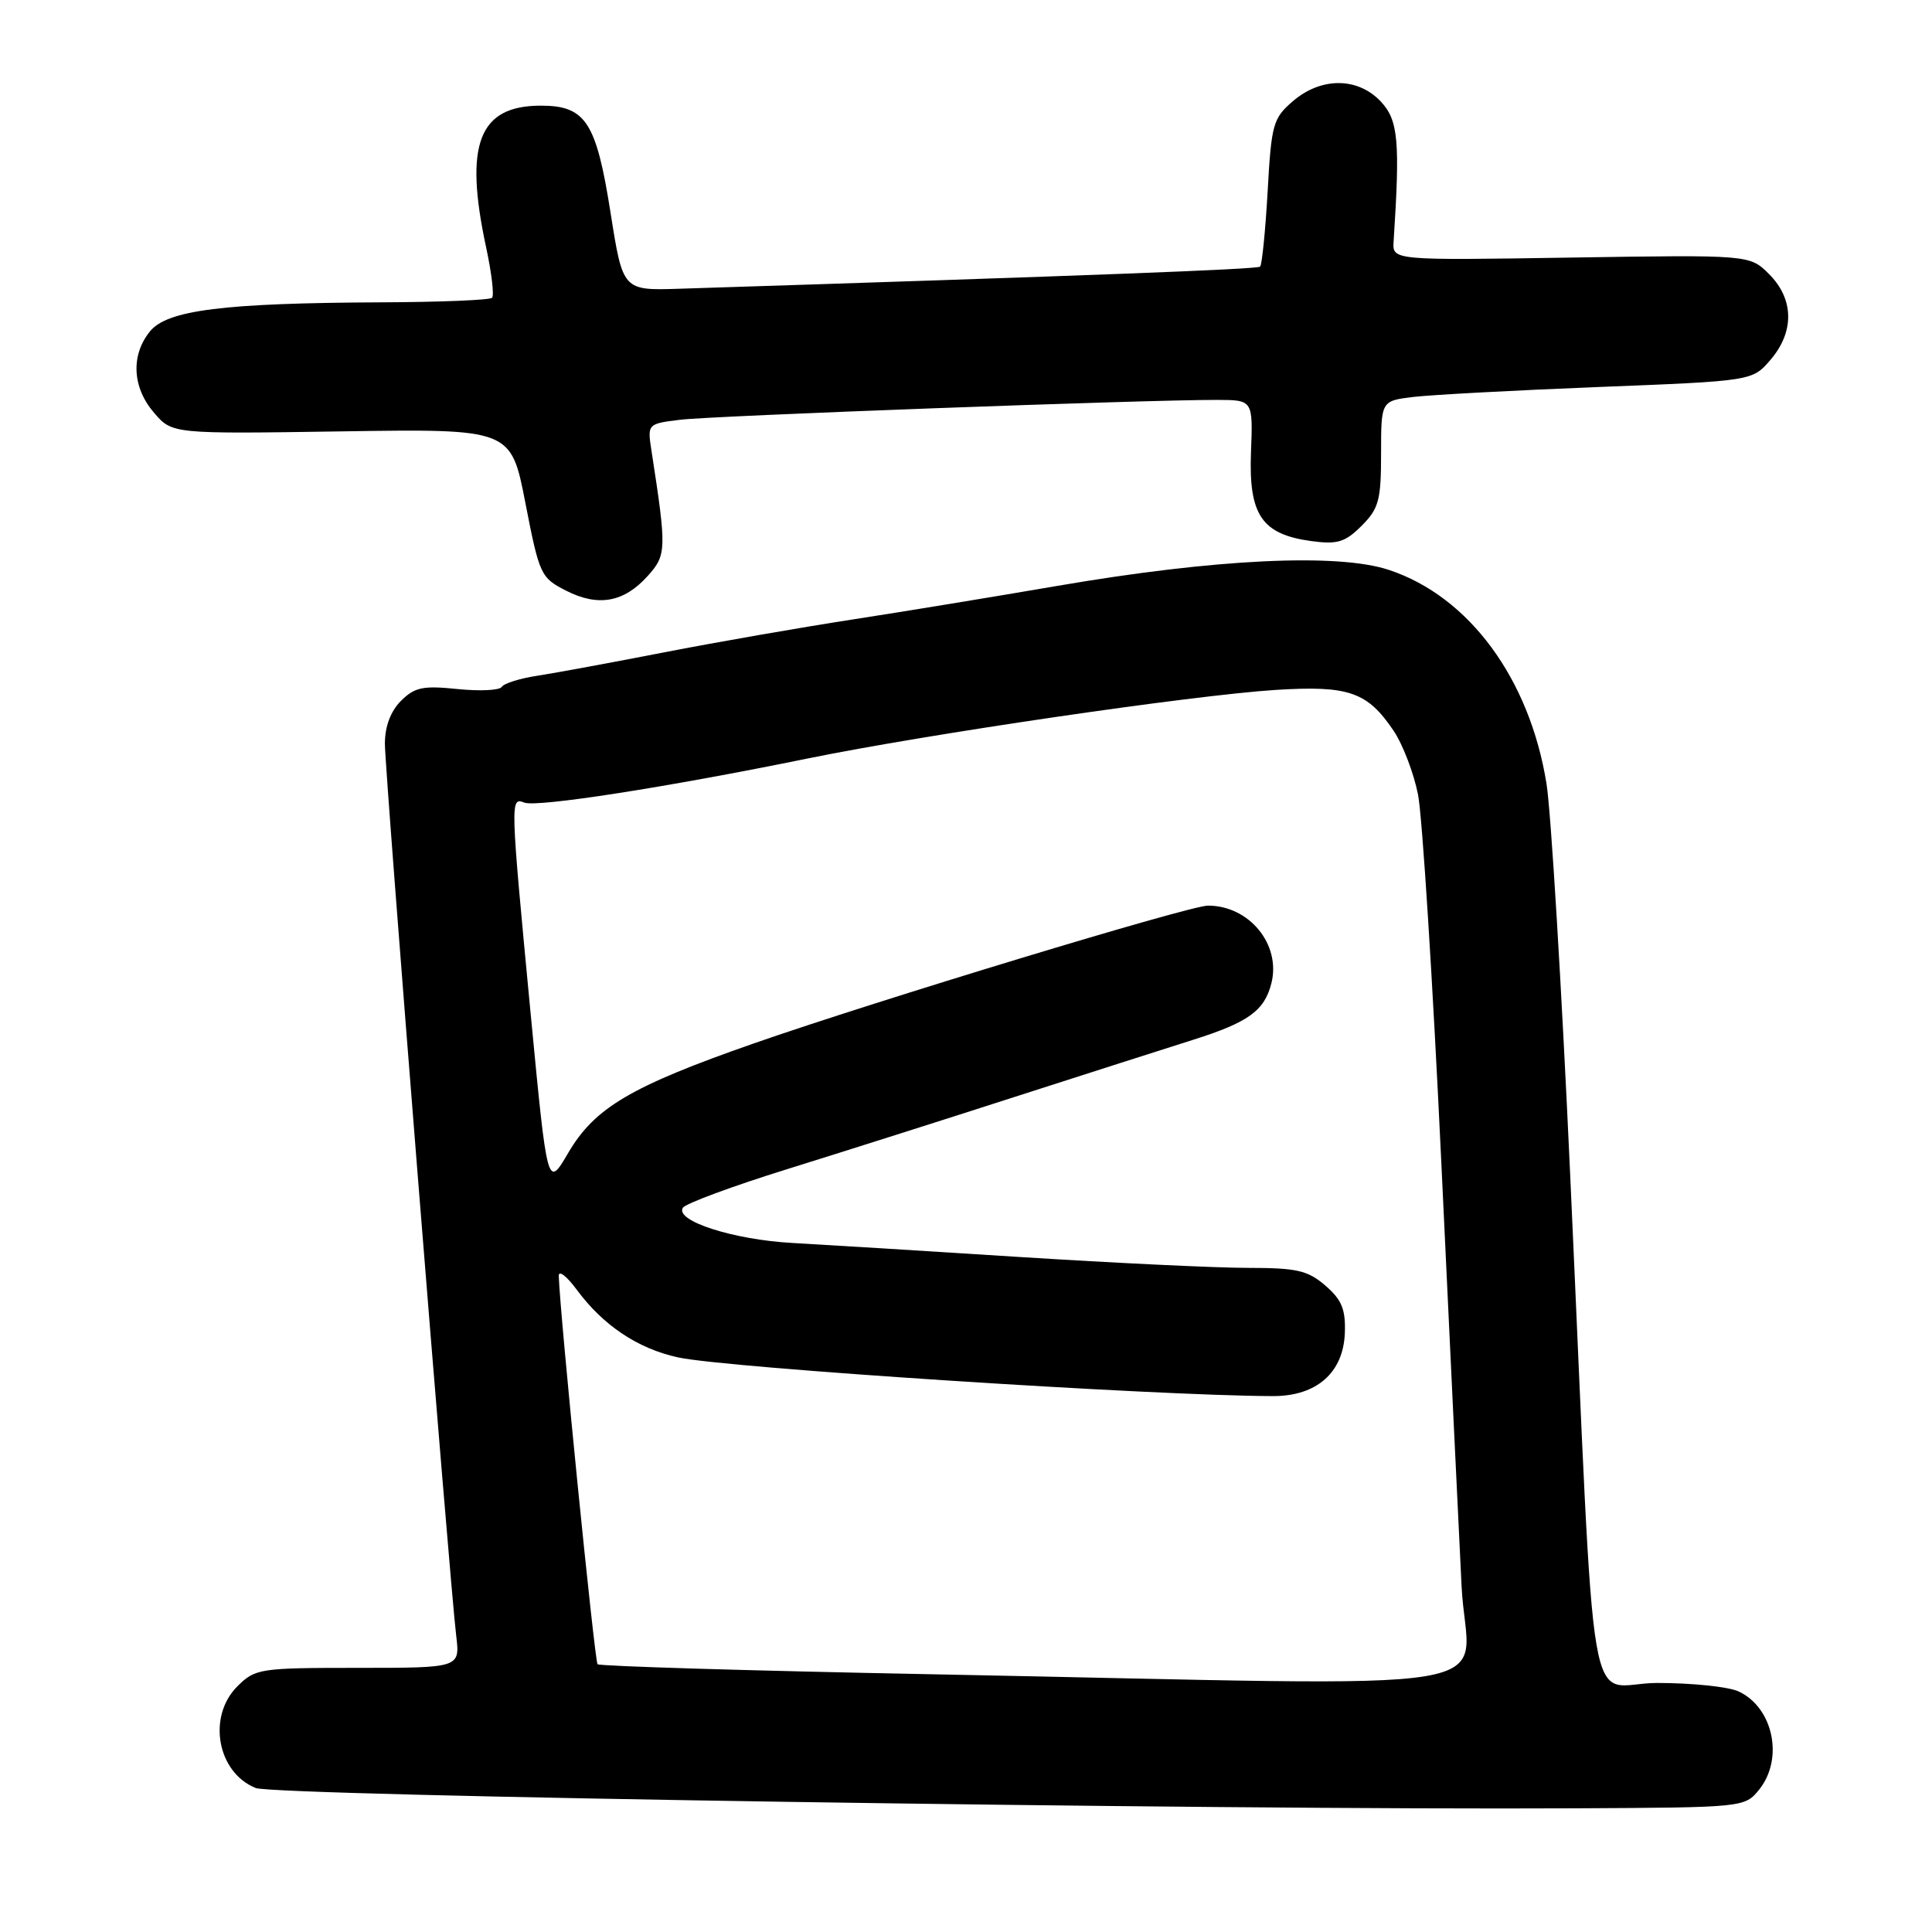 <?xml version="1.0" encoding="UTF-8" standalone="no"?>
<!DOCTYPE svg PUBLIC "-//W3C//DTD SVG 1.1//EN" "http://www.w3.org/Graphics/SVG/1.1/DTD/svg11.dtd" >
<svg xmlns="http://www.w3.org/2000/svg" xmlns:xlink="http://www.w3.org/1999/xlink" version="1.1" viewBox="0 0 256 256">
 <g >
 <path fill="currentColor"
d=" M 233.09 237.14 C 236.40 233.04 234.96 226.22 230.34 224.11 C 229.00 223.50 224.17 223.00 219.61 223.00 C 210.02 223.00 211.54 231.92 208.05 155.50 C 206.92 130.75 205.51 107.51 204.92 103.85 C 202.69 89.94 194.66 79.04 184.05 75.52 C 177.25 73.26 160.94 74.05 140.00 77.65 C 132.03 79.02 119.88 81.02 113.00 82.08 C 106.12 83.14 94.88 85.10 88.00 86.44 C 81.12 87.78 73.59 89.17 71.26 89.53 C 68.92 89.88 66.78 90.55 66.49 91.01 C 66.21 91.48 63.56 91.60 60.61 91.30 C 56.04 90.83 54.94 91.06 53.13 92.87 C 51.76 94.24 51.00 96.26 51.00 98.55 C 51.00 102.26 59.56 209.34 60.45 216.75 C 60.96 221.00 60.96 221.00 47.44 221.00 C 34.41 221.00 33.82 221.09 31.45 223.45 C 27.44 227.46 28.78 234.87 33.88 236.92 C 36.46 237.96 159.91 239.86 208.84 239.61 C 231.05 239.50 231.19 239.49 233.09 237.14 Z  M 85.86 76.28 C 88.32 73.53 88.34 72.77 86.34 59.83 C 85.77 56.16 85.77 56.16 90.13 55.62 C 94.44 55.09 152.02 52.96 161.26 52.99 C 166.03 53.00 166.03 53.00 165.76 59.97 C 165.45 68.25 167.20 70.81 173.78 71.70 C 177.22 72.16 178.24 71.85 180.42 69.67 C 182.70 67.39 183.00 66.28 183.00 60.11 C 183.00 53.12 183.00 53.12 187.25 52.60 C 189.59 52.32 200.65 51.72 211.84 51.28 C 232.19 50.48 232.19 50.48 234.59 47.69 C 237.79 43.97 237.72 39.63 234.42 36.33 C 231.85 33.76 231.85 33.76 208.17 34.13 C 184.50 34.50 184.50 34.50 184.66 32.00 C 185.53 18.68 185.28 15.93 182.97 13.46 C 179.91 10.21 175.06 10.19 171.31 13.41 C 168.69 15.66 168.46 16.46 167.97 25.36 C 167.67 30.61 167.22 35.09 166.97 35.33 C 166.58 35.68 144.53 36.52 90.01 38.26 C 82.53 38.50 82.53 38.50 80.91 28.24 C 79.01 16.16 77.61 14.00 71.66 14.00 C 63.45 14.00 61.48 19.09 64.40 32.71 C 65.14 36.13 65.50 39.17 65.20 39.46 C 64.91 39.76 58.33 40.03 50.58 40.06 C 29.59 40.15 22.16 41.09 19.87 43.91 C 17.31 47.07 17.52 51.34 20.41 54.69 C 22.82 57.50 22.82 57.50 45.27 57.16 C 67.71 56.82 67.71 56.82 69.62 66.66 C 71.47 76.17 71.65 76.56 75.02 78.27 C 79.28 80.44 82.70 79.82 85.86 76.28 Z  M 123.08 221.84 C 99.20 221.38 79.45 220.78 79.18 220.52 C 78.79 220.12 74.17 173.92 74.04 169.06 C 74.02 168.26 75.09 169.09 76.42 170.89 C 79.91 175.62 84.51 178.70 89.84 179.86 C 96.19 181.26 153.11 184.96 168.69 184.99 C 174.47 185.00 178.02 181.87 178.20 176.59 C 178.31 173.48 177.78 172.21 175.61 170.34 C 173.28 168.33 171.82 168.00 165.33 168.00 C 161.18 168.00 147.59 167.35 135.14 166.56 C 122.69 165.76 109.12 164.93 105.00 164.70 C 97.18 164.27 89.41 161.77 90.48 160.04 C 90.82 159.48 97.04 157.18 104.30 154.92 C 111.56 152.66 125.15 148.35 134.50 145.33 C 143.85 142.32 154.43 138.94 158.00 137.81 C 165.40 135.48 167.55 133.94 168.47 130.27 C 169.75 125.15 165.54 120.00 160.06 120.00 C 157.62 120.00 115.93 132.65 99.85 138.27 C 83.59 143.95 78.80 146.78 75.29 152.77 C 72.53 157.48 72.53 157.48 70.33 134.49 C 67.60 105.85 67.59 105.63 69.48 106.35 C 71.16 107.00 88.39 104.31 106.94 100.52 C 122.80 97.28 157.94 92.13 169.00 91.42 C 178.70 90.81 181.18 91.66 184.66 96.83 C 185.88 98.64 187.34 102.46 187.90 105.31 C 188.46 108.17 189.85 130.07 190.98 154.00 C 192.11 177.93 193.32 203.24 193.67 210.25 C 194.40 224.88 203.45 223.40 123.08 221.84 Z "/>
</g>
</svg>